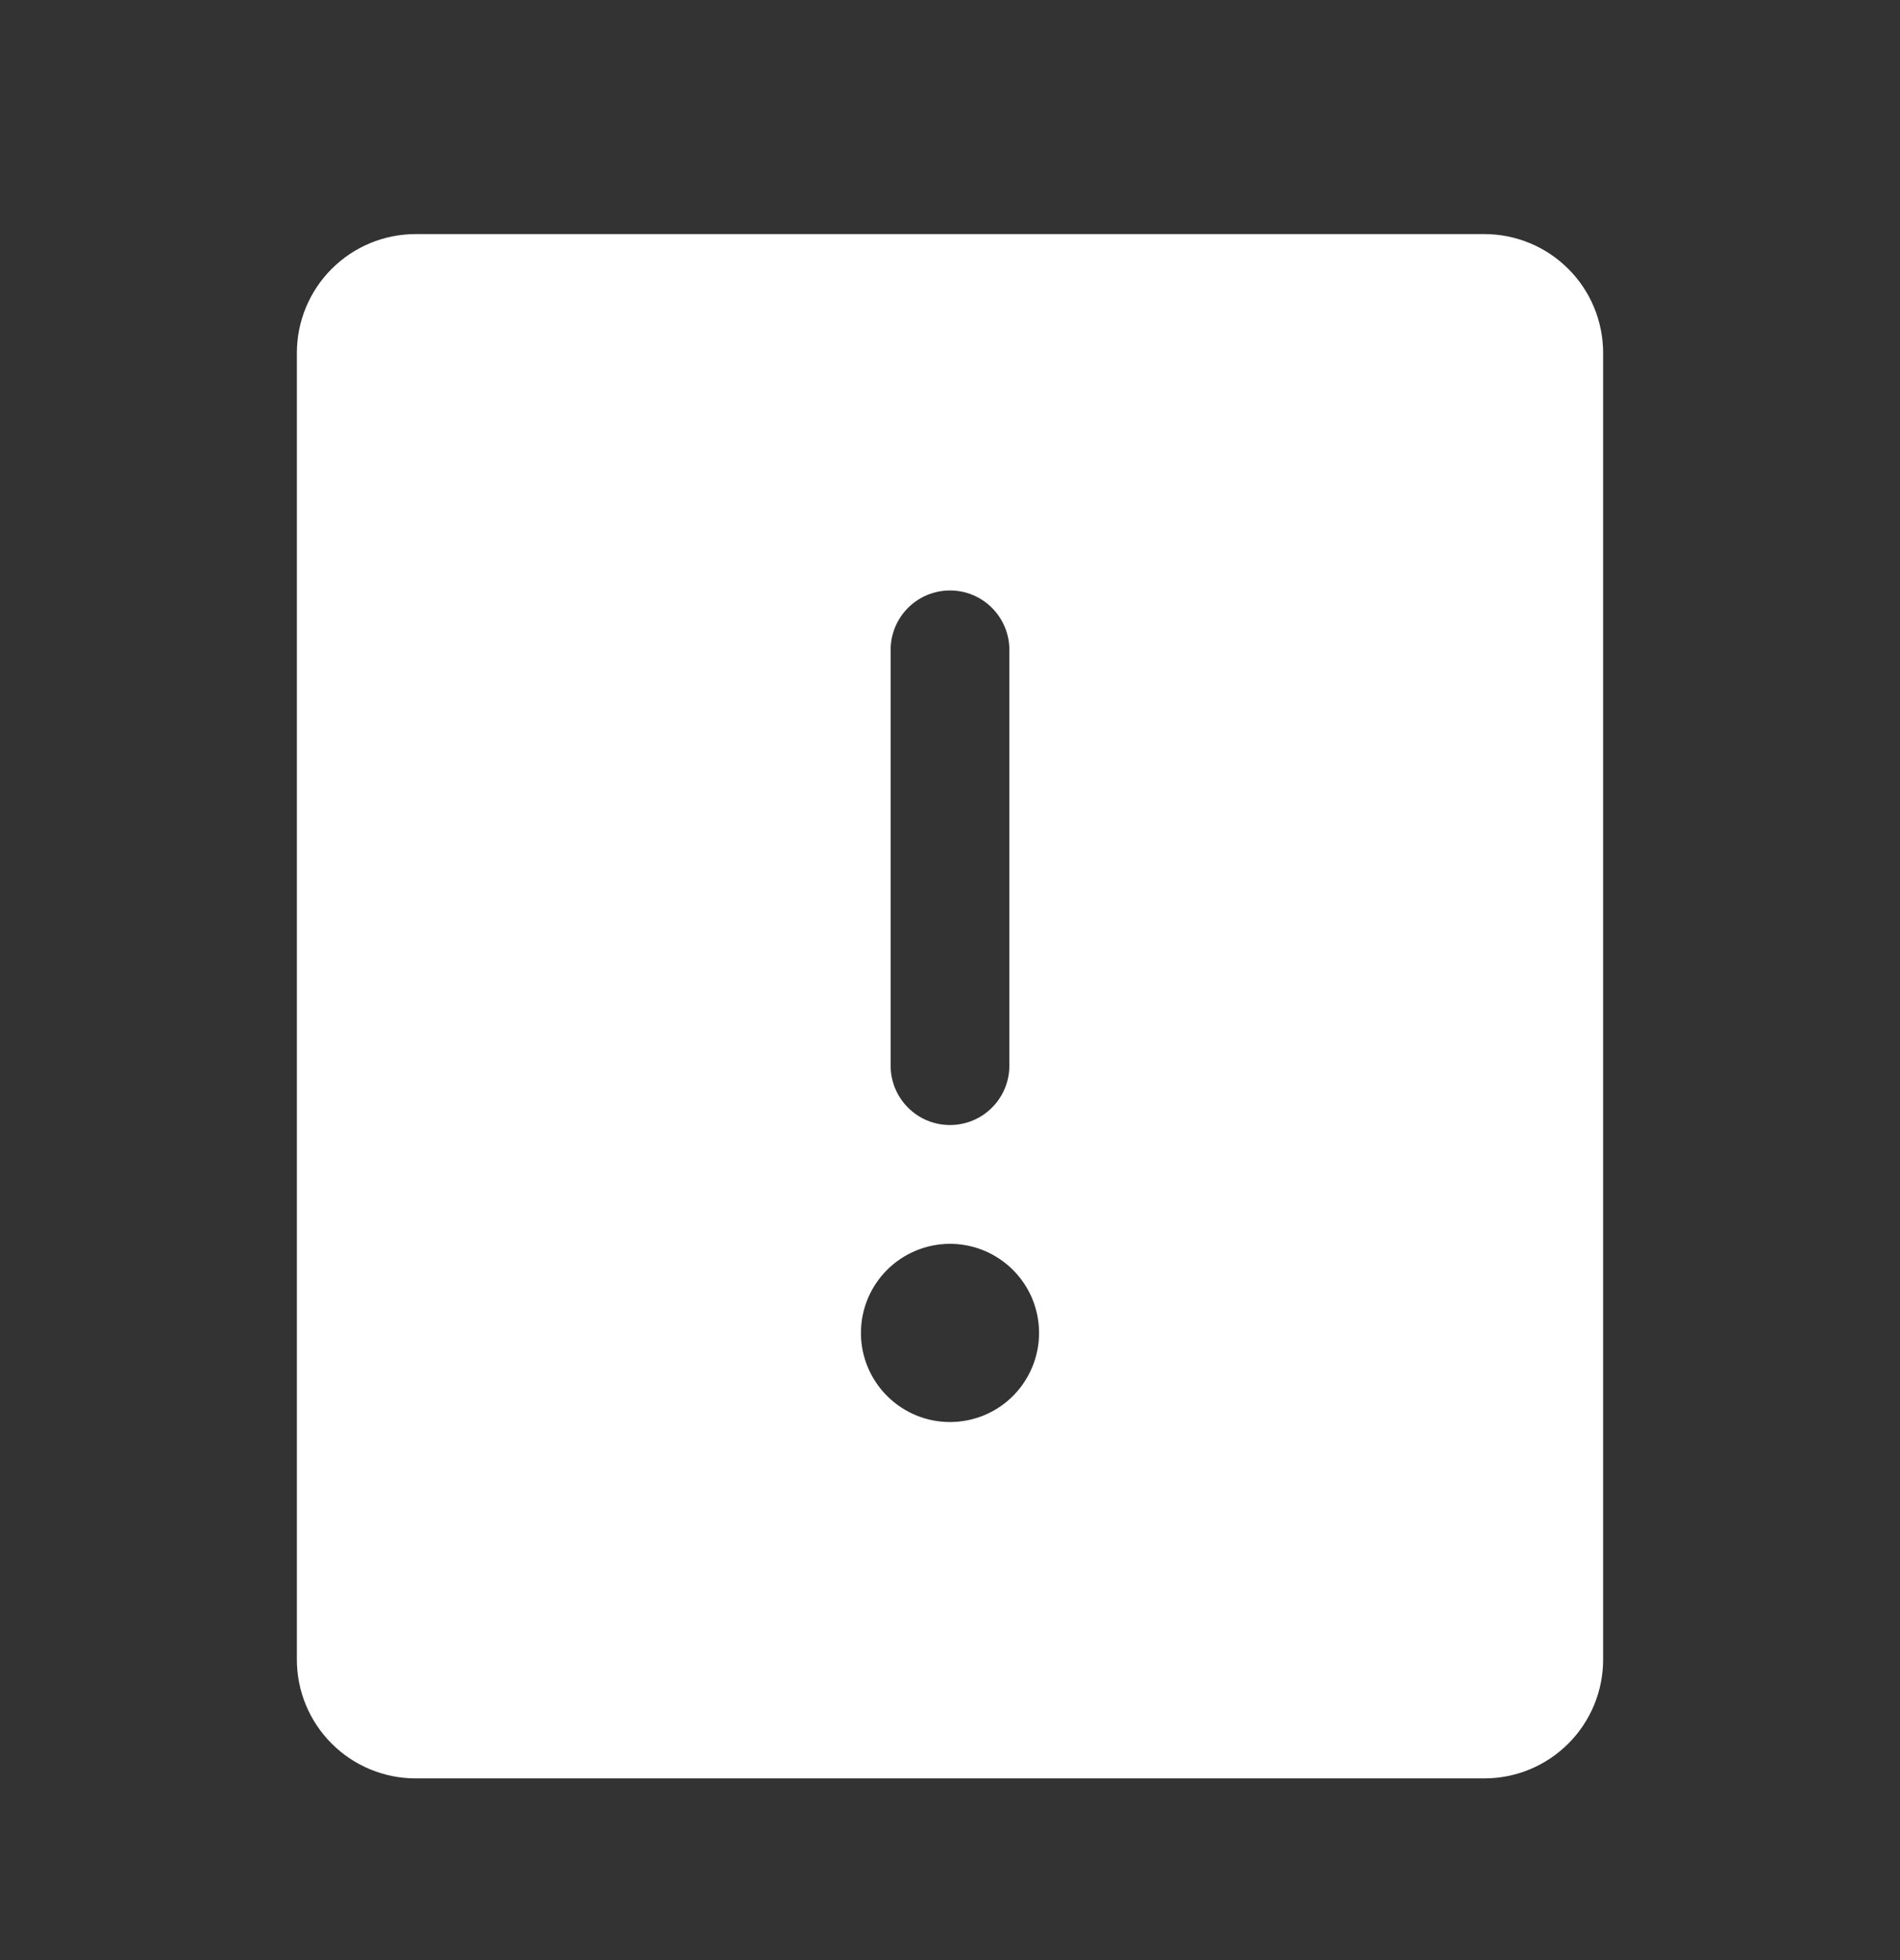 <svg width="32" height="33" viewBox="0 0 32 33" fill="none" xmlns="http://www.w3.org/2000/svg">
<rect x="0" y="0" width="32" height="33" fill="#333333" stroke="none"/>
<path d="M25 3.941H7C6.47 3.941 5.961 4.152 5.586 4.527C5.211 4.902 5 5.411 5 5.941V27.941C5 28.472 5.211 28.98 5.586 29.355C5.961 29.73 6.47 29.941 7 29.941H25C25.53 29.941 26.039 29.73 26.414 29.355C26.789 28.98 27 28.472 27 27.941V5.941C27 5.411 26.789 4.902 26.414 4.527C26.039 4.152 25.53 3.941 25 3.941ZM16 20.941C16.297 20.941 16.587 21.029 16.833 21.194C17.08 21.359 17.272 21.593 17.386 21.867C17.499 22.141 17.529 22.443 17.471 22.734C17.413 23.025 17.27 23.292 17.061 23.502C16.851 23.712 16.584 23.855 16.293 23.912C16.002 23.97 15.7 23.941 15.426 23.827C15.152 23.713 14.918 23.521 14.753 23.274C14.588 23.028 14.5 22.738 14.5 22.441C14.5 22.043 14.658 21.662 14.939 21.381C15.221 21.099 15.602 20.941 16 20.941ZM15 17.941V10.941C15 10.676 15.105 10.422 15.293 10.234C15.48 10.046 15.735 9.941 16 9.941C16.265 9.941 16.52 10.046 16.707 10.234C16.895 10.422 17 10.676 17 10.941V17.941C17 18.206 16.895 18.461 16.707 18.648C16.52 18.836 16.265 18.941 16 18.941C15.735 18.941 15.48 18.836 15.293 18.648C15.105 18.461 15 18.206 15 17.941Z" fill="white"/>
</svg>
